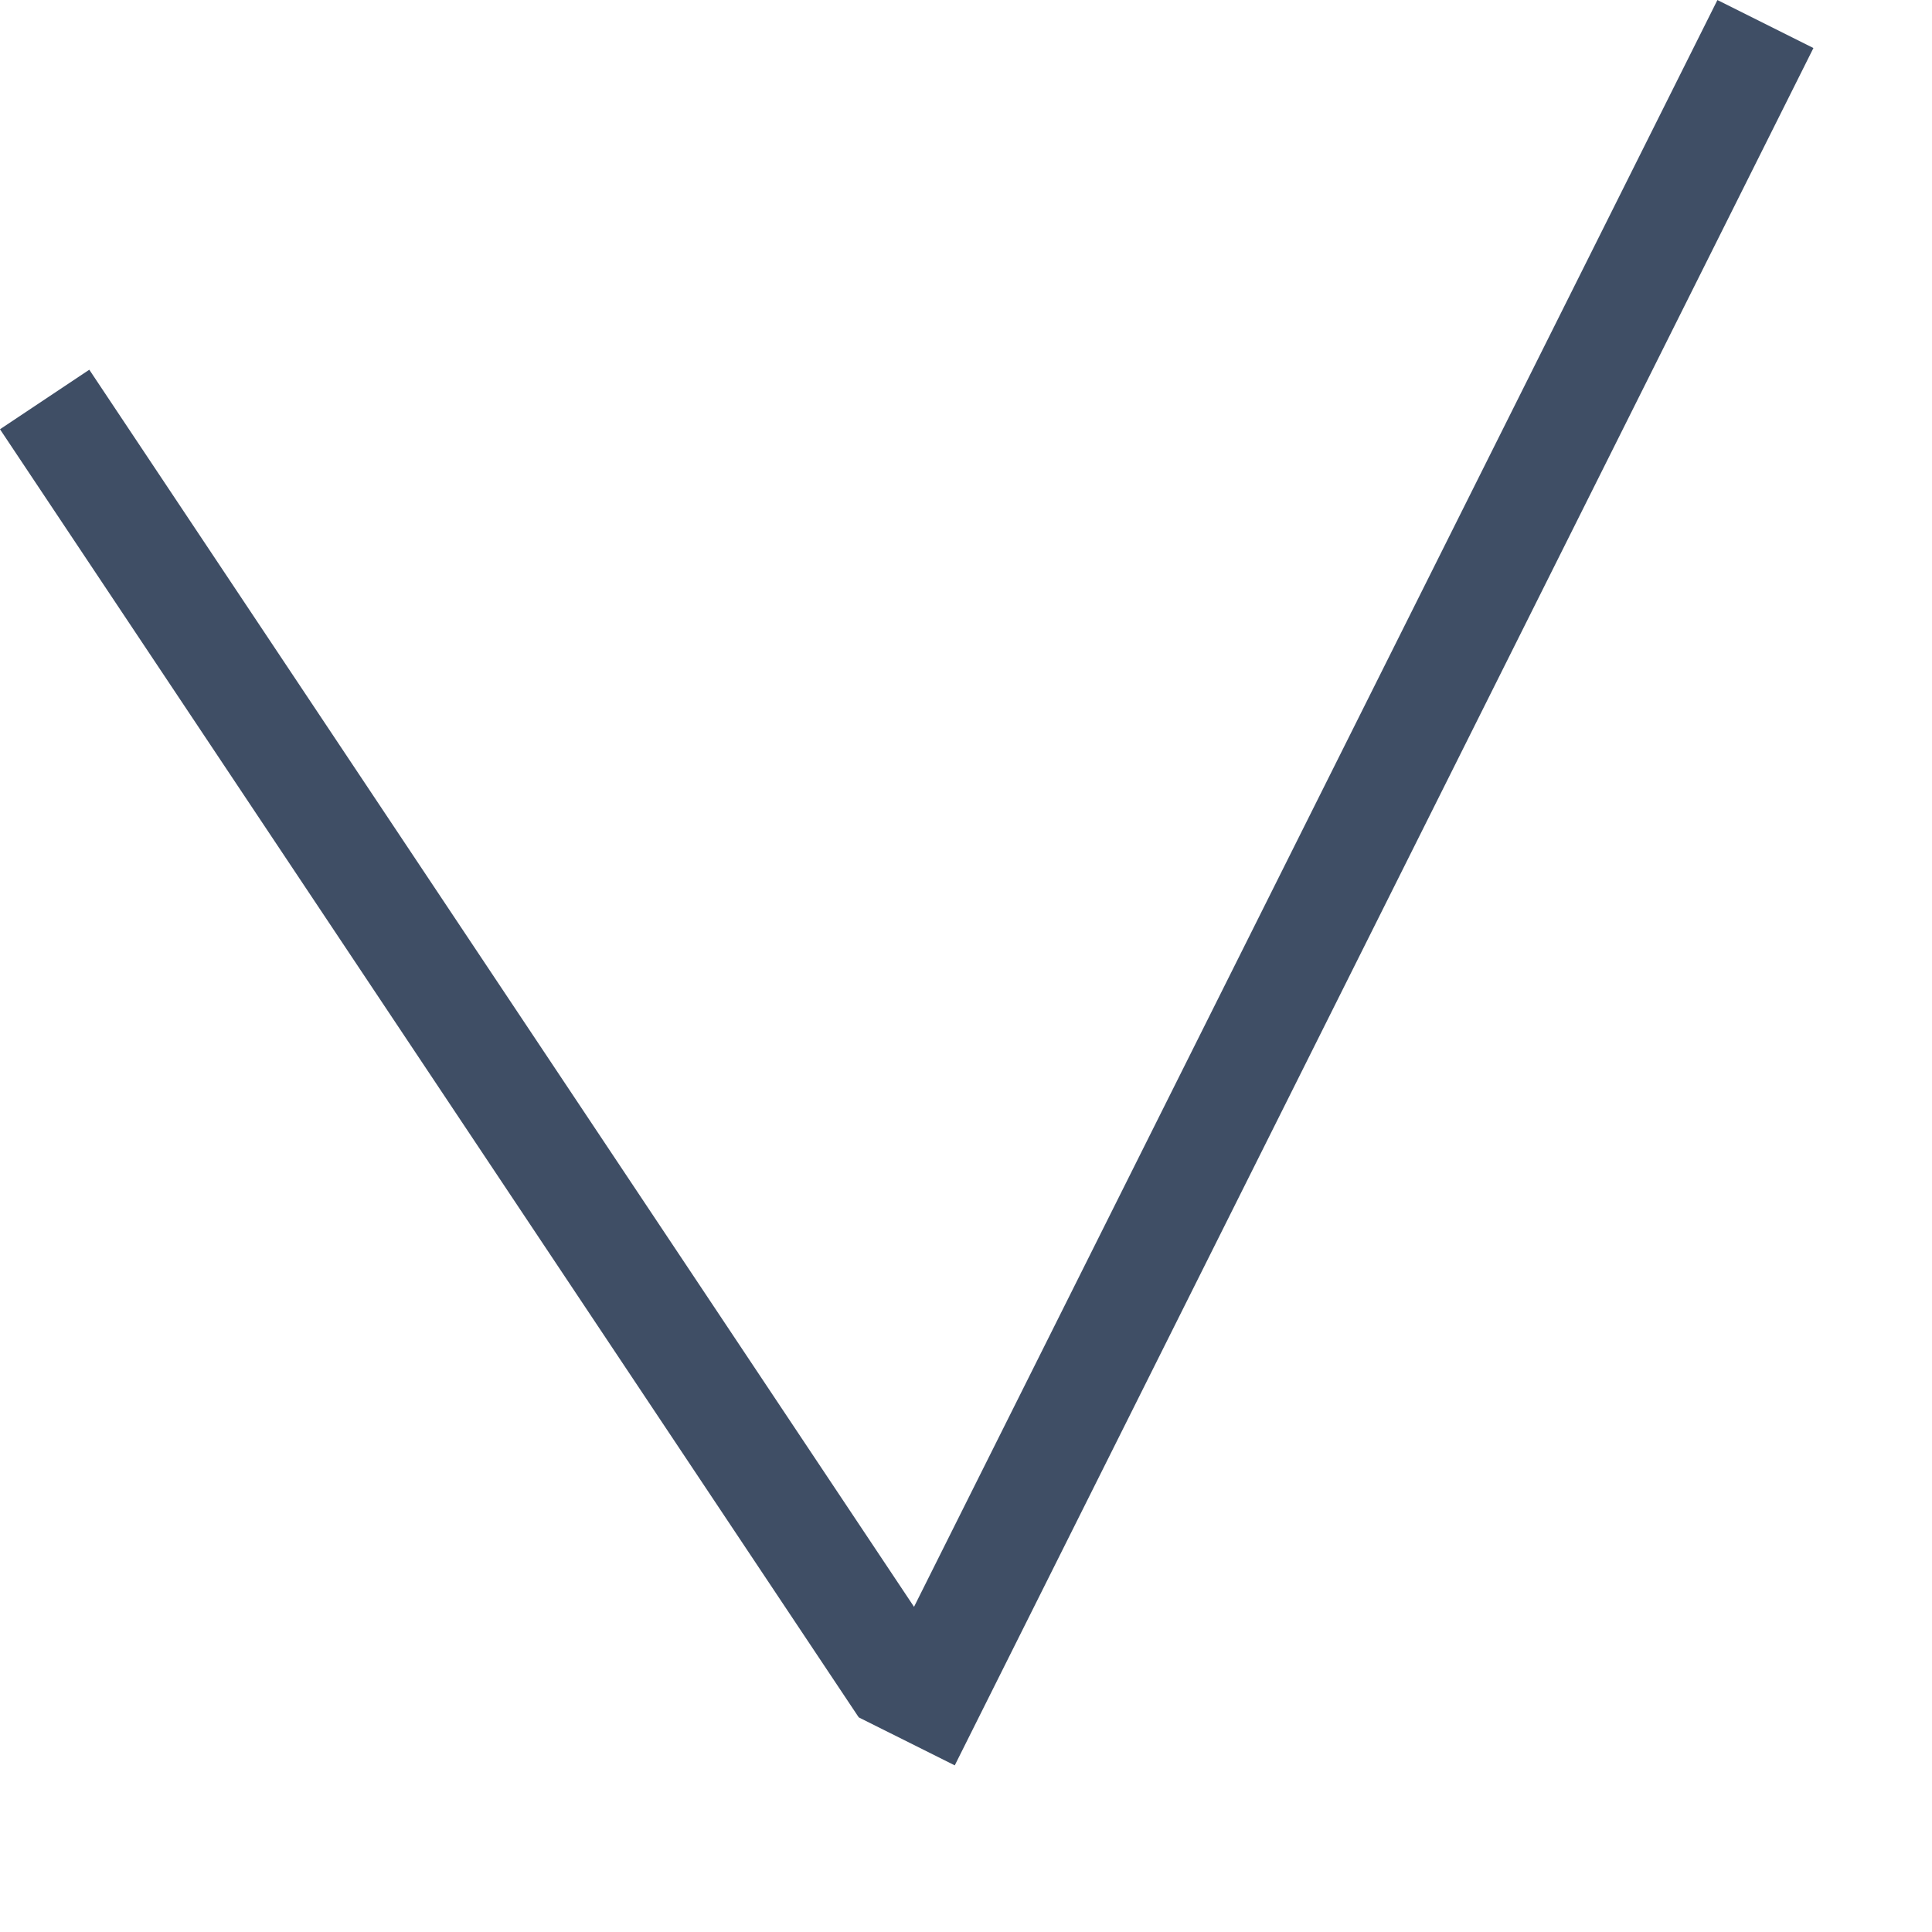 <svg width="9" height="9" viewBox="0 0 9 9" fill="none" xmlns="http://www.w3.org/2000/svg">
<line x1="0.208" y1="1.861" x2="4.208" y2="7.861" stroke="#3F4E65" stroke-width="0.5"/>
<line x1="8.224" y1="0.112" x2="4.224" y2="8.112" stroke="#3F4E65" stroke-width="0.5"/>
</svg>
